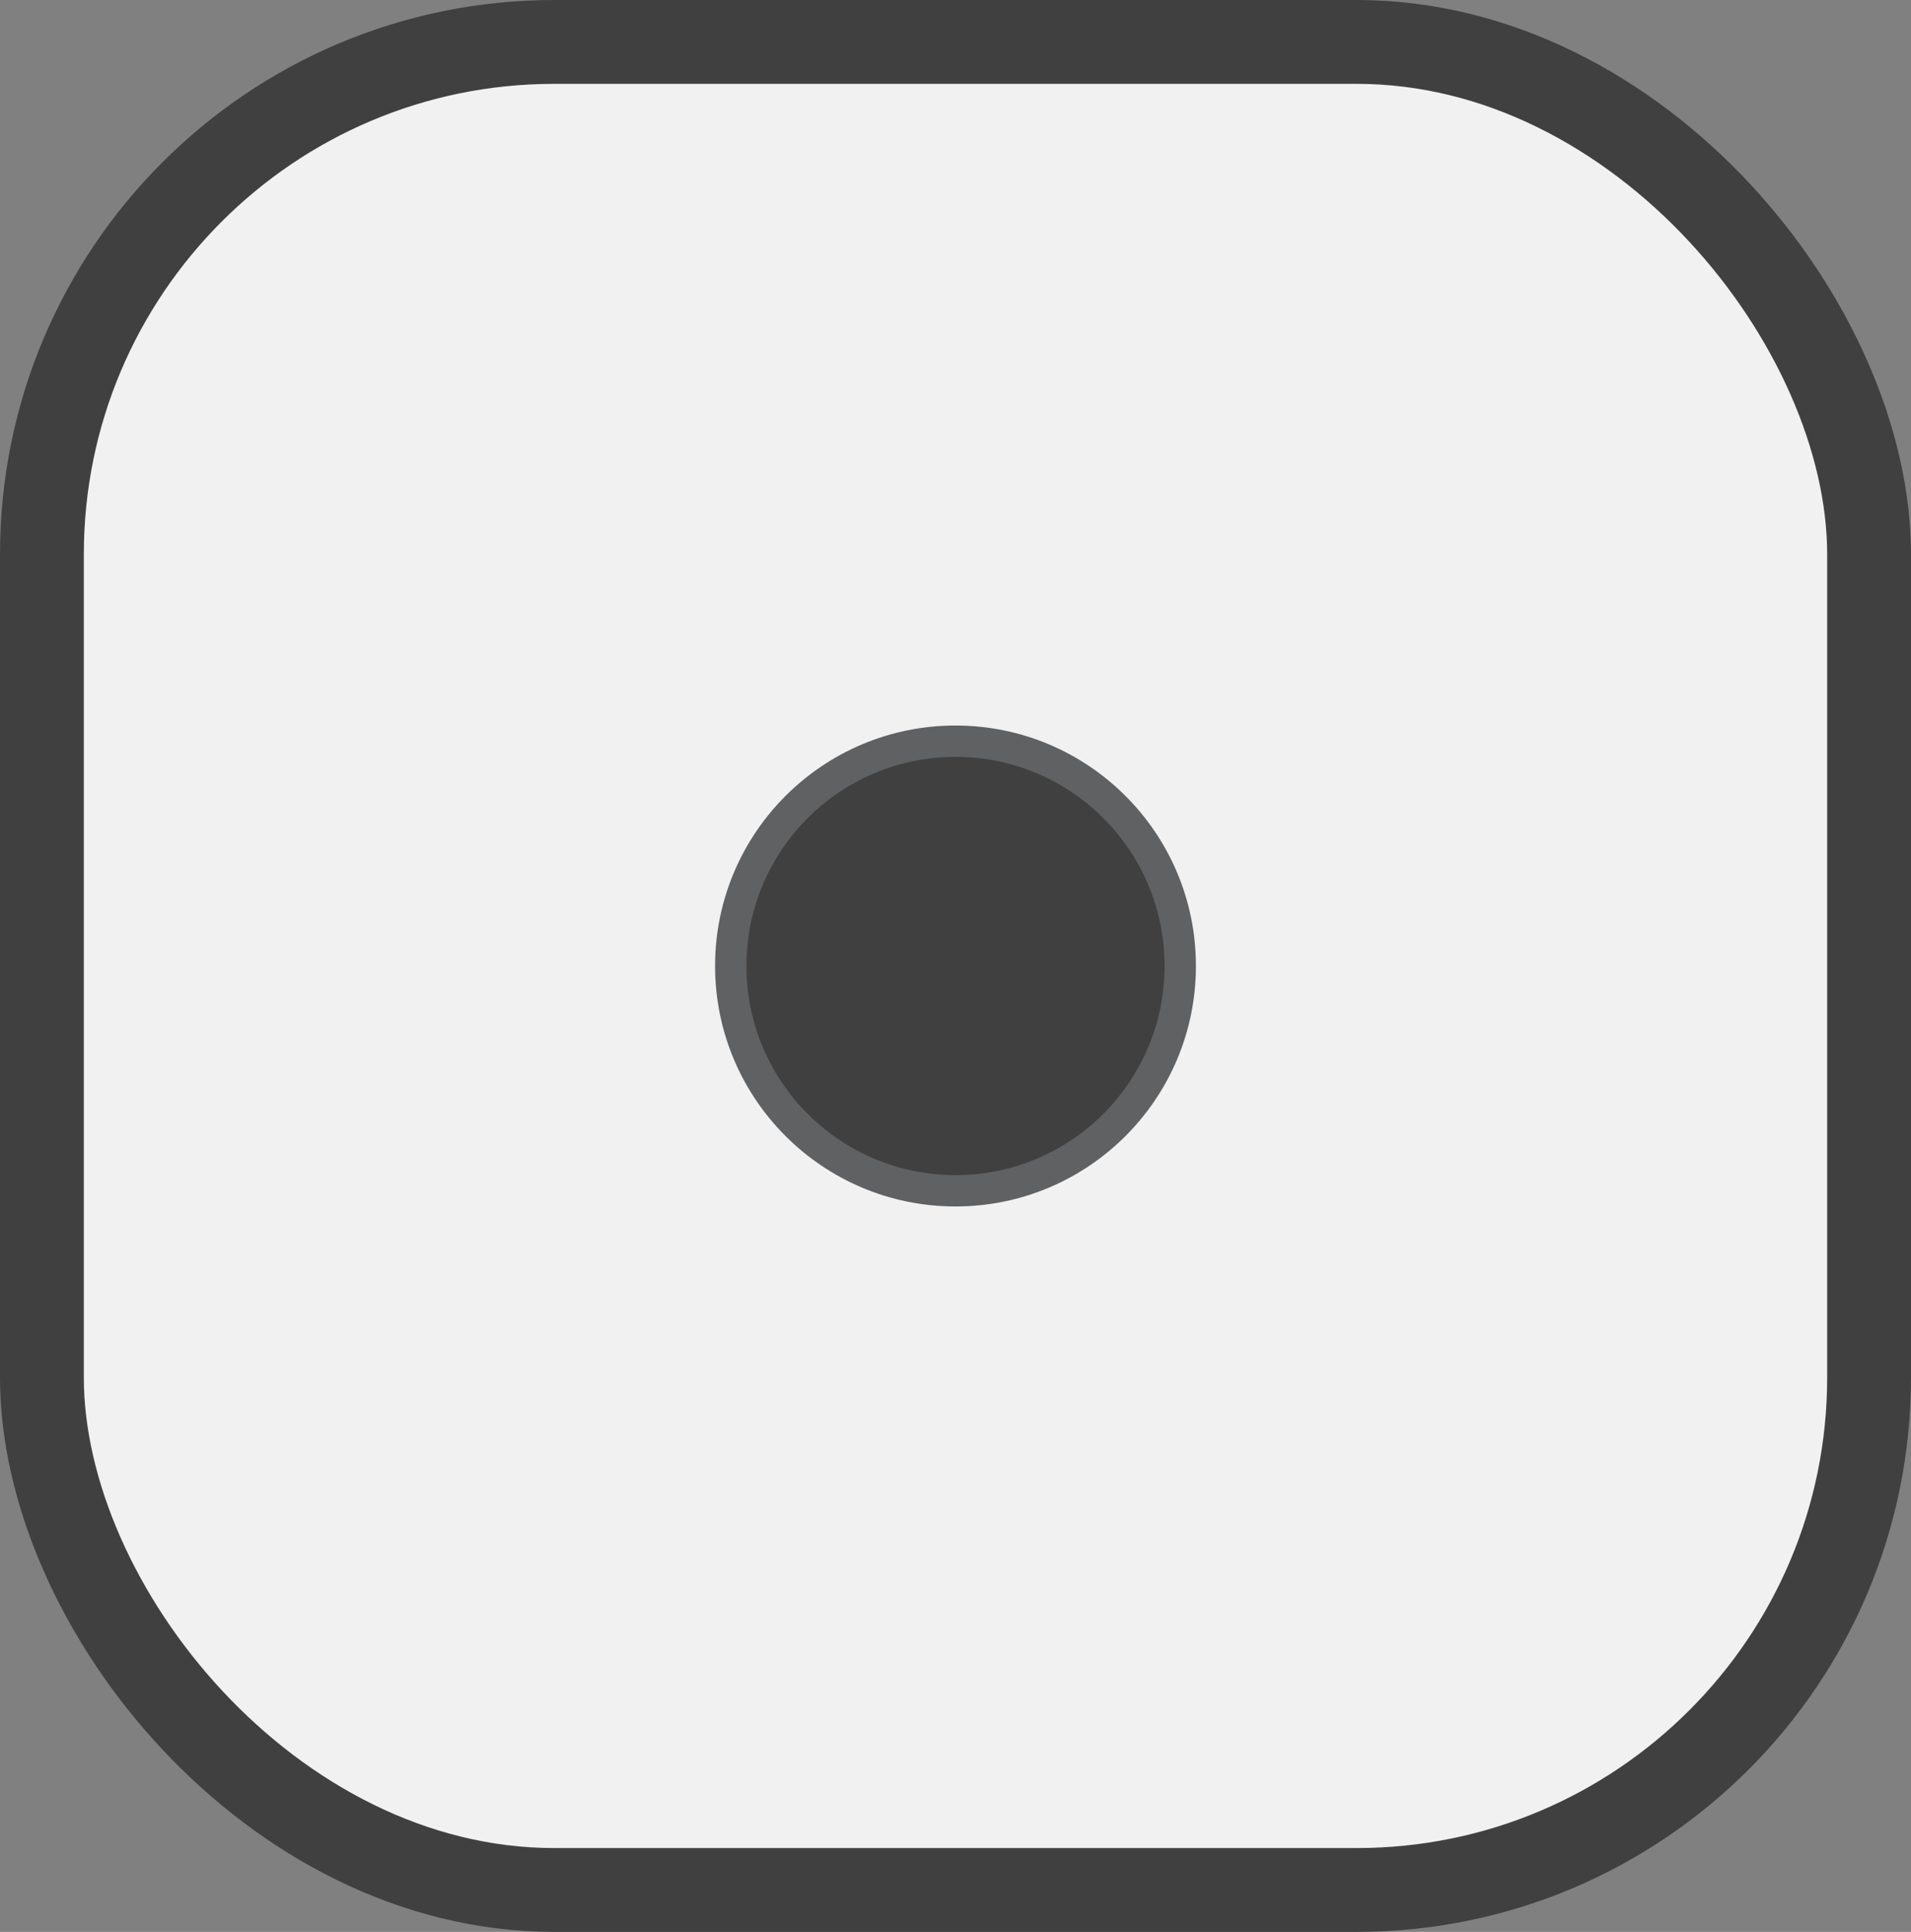 <svg xmlns="http://www.w3.org/2000/svg" viewBox="0 0 227.96 230.41"><rect x="0" y="0" width="227.96" height="230.41" fill="#808080" stroke="none"/><defs><style>.cls-1{fill:#f1f1f1;stroke:#404040;stroke-width:10px;}.cls-2{fill:#606163;}.cls-3{fill:#404040;}</style></defs><title>dice1</title><g id="Dice"><rect class="cls-1" x="5" y="5" width="217.96" height="220.41" rx="61.12" ry="61.12"/></g><g id="_1" data-name="1"><circle class="cls-2" cx="113.98" cy="115.21" r="28.68"/><circle class="cls-3" cx="113.98" cy="115.21" r="24.94"/></g></svg>